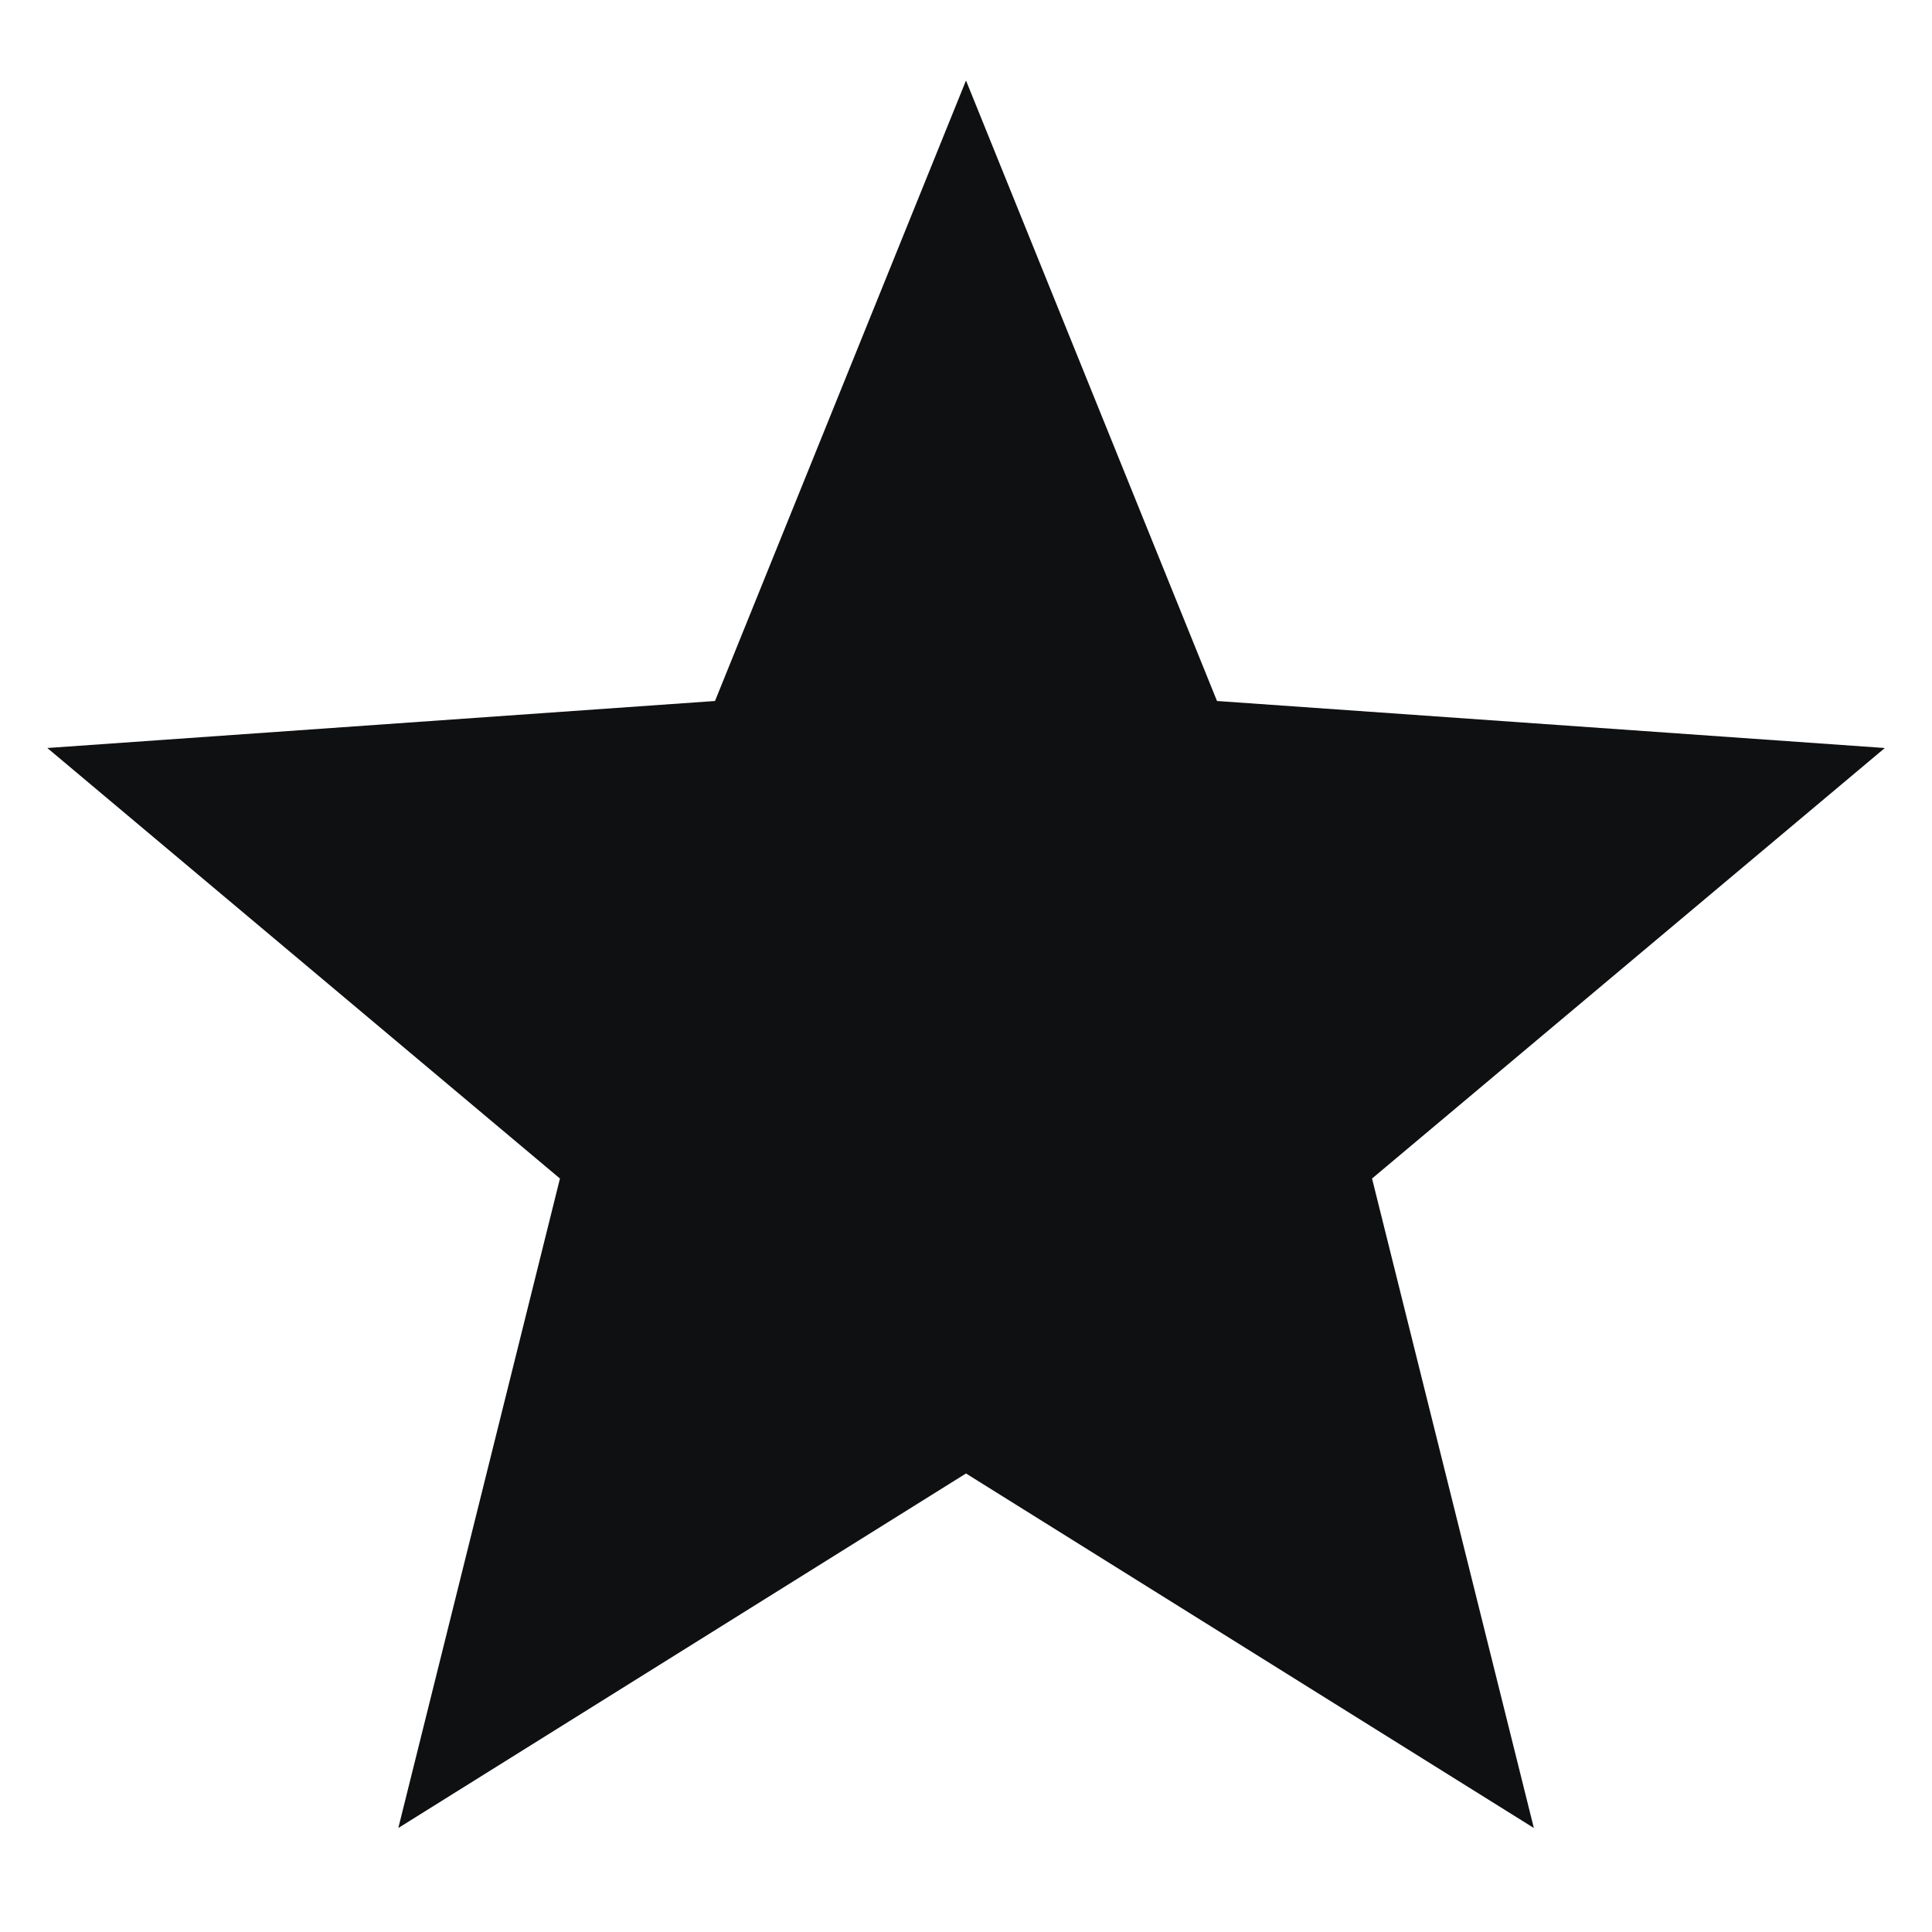 <svg viewBox="0 0 12 12" fill="none" xmlns="http://www.w3.org/2000/svg">
<path d="M6 0.5L7.559 4.354L11.707 4.646L8.522 7.32L9.527 11.354L6 9.152L2.474 11.354L3.478 7.32L0.294 4.646L4.441 4.354L6 0.5Z" fill="#0E1011"/>
</svg>
